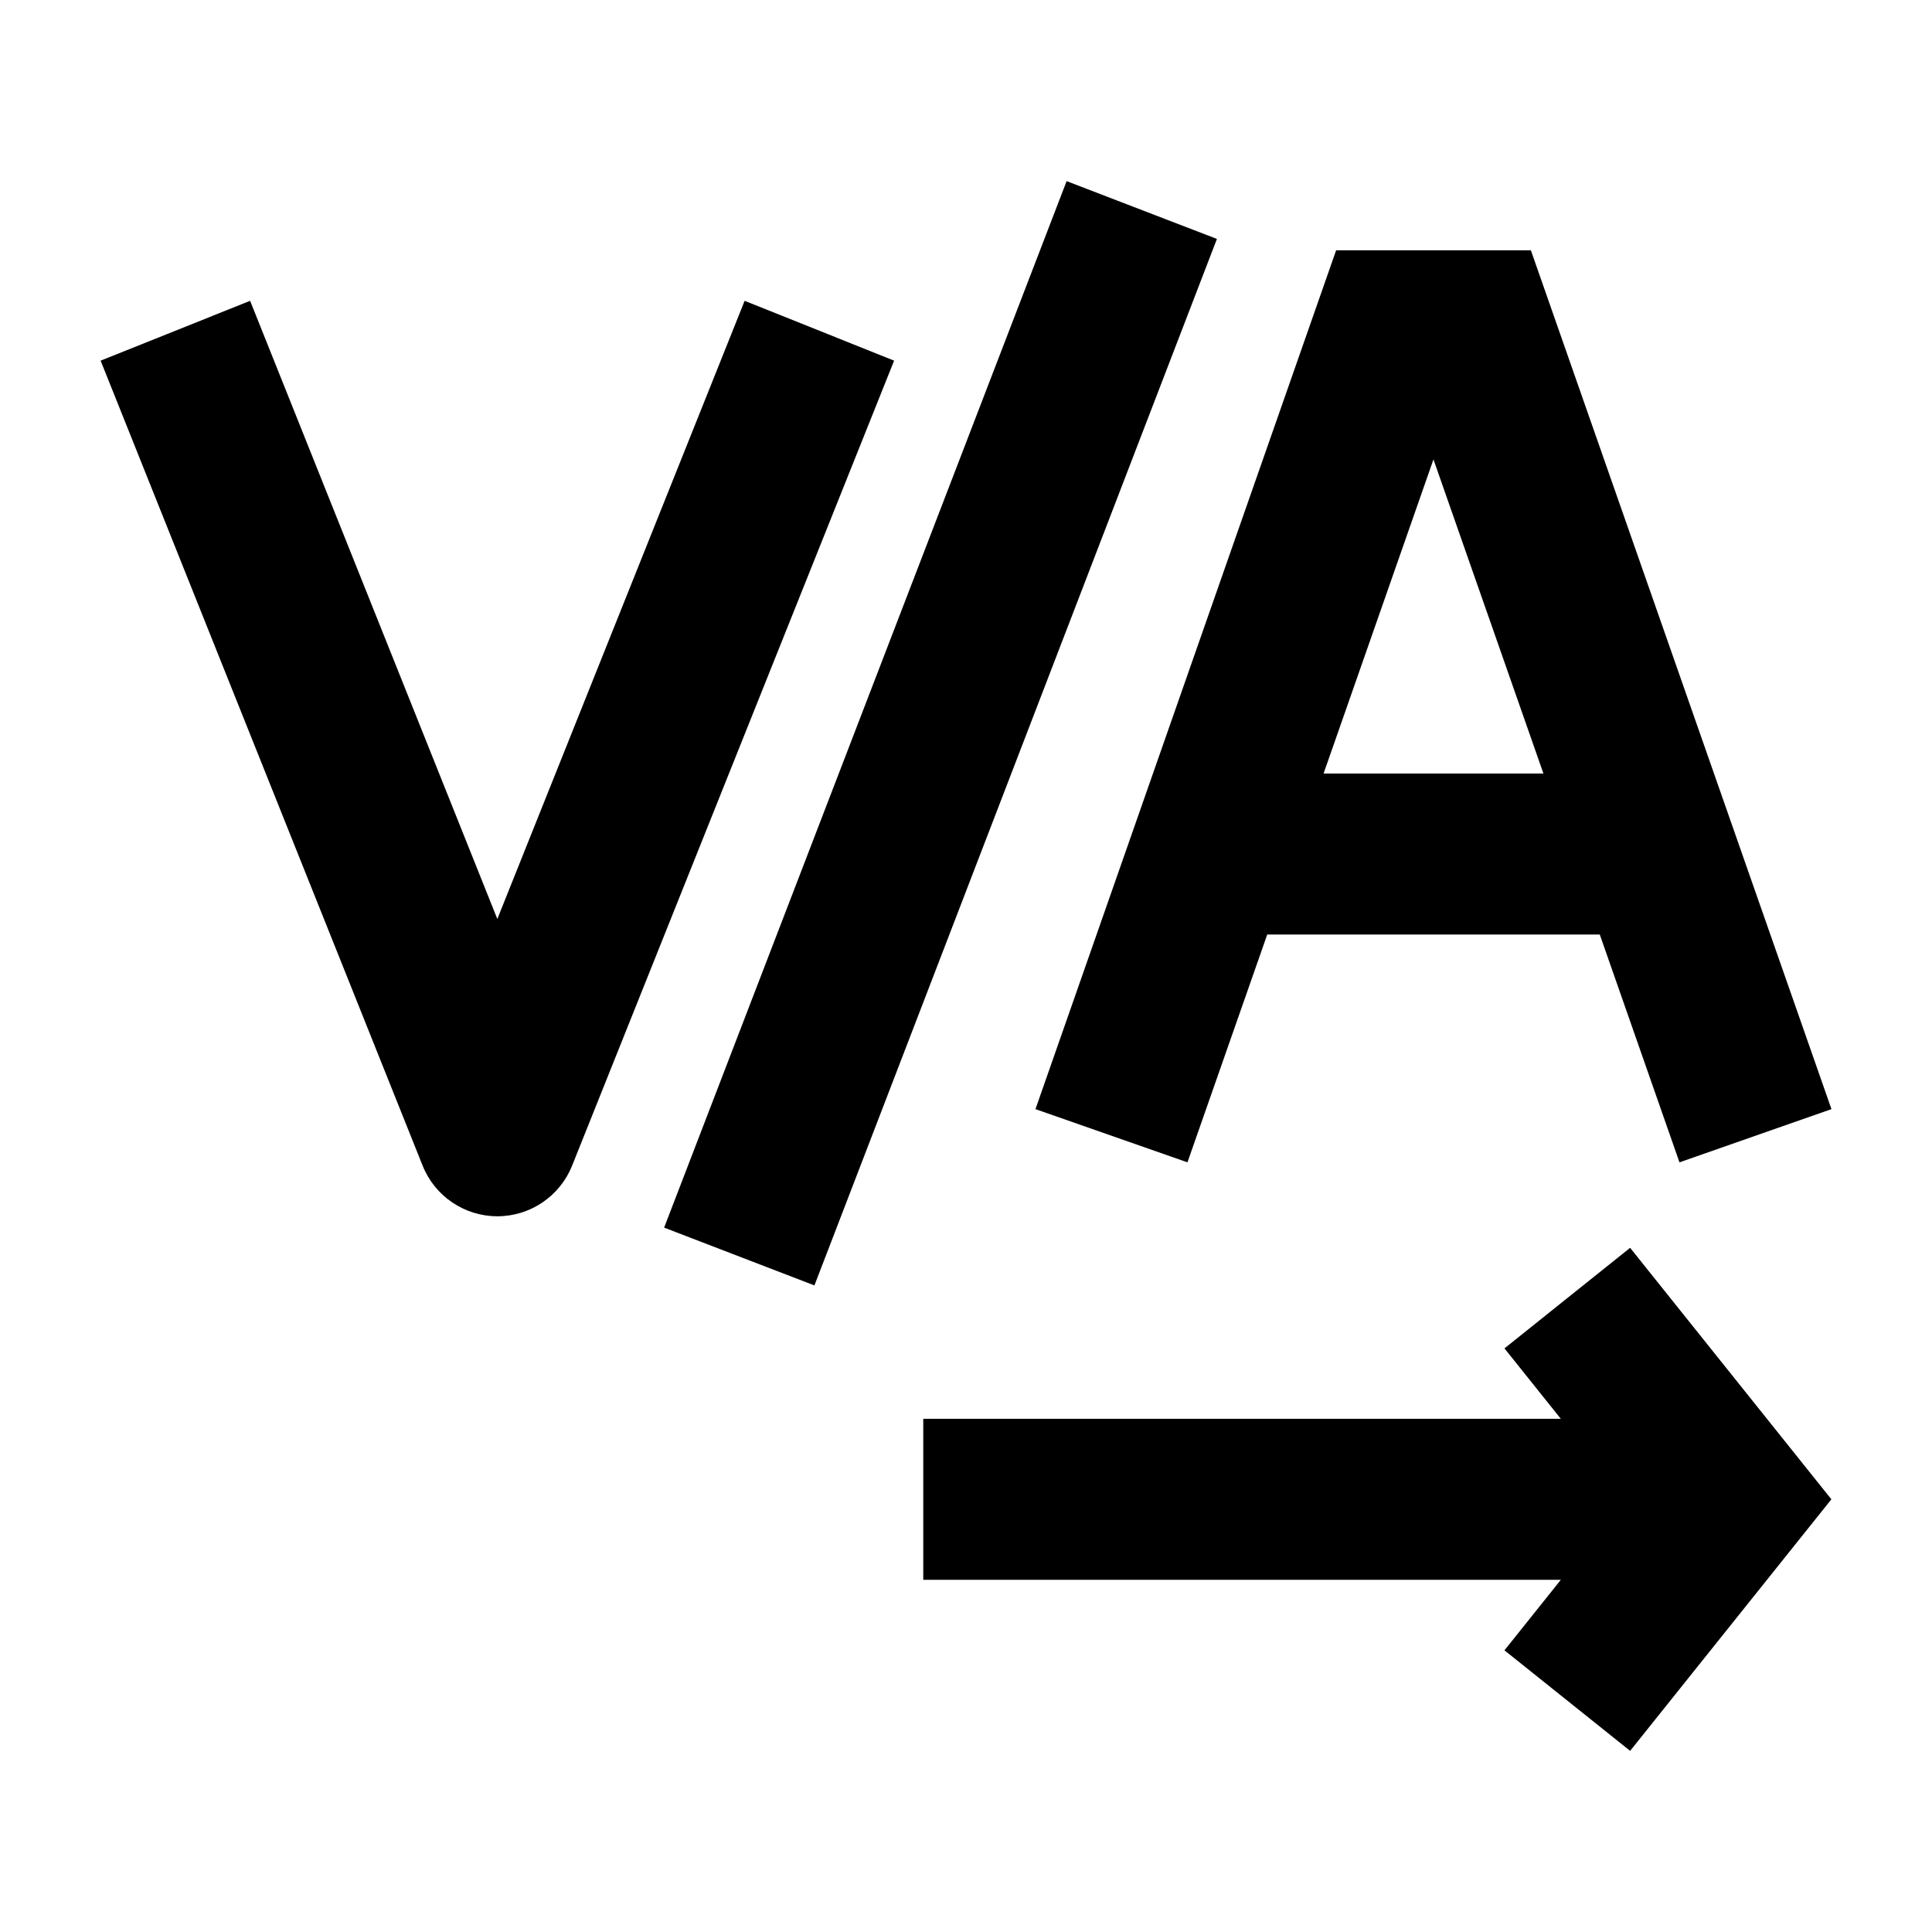 <svg width="24" height="24" viewBox="0 0 24 24" xmlns="http://www.w3.org/2000/svg">
    <path fill-rule="evenodd" clip-rule="evenodd" d="M16.598 3.109H19.017L22.751 13.778L20.863 14.439L19.873 11.609H15.742L14.751 14.439L12.863 13.778L16.598 3.109ZM16.442 9.609H19.173L17.807 5.707L16.442 9.609Z"/>
    <path fill-rule="evenodd" clip-rule="evenodd" d="M6.178 11.416L9.25 3.737L11.107 4.48L7.107 14.48C6.955 14.86 6.587 15.109 6.178 15.109C5.77 15.109 5.402 14.86 5.25 14.48L1.25 4.48L3.107 3.737L6.178 11.416Z"/>
    <path fill-rule="evenodd" clip-rule="evenodd" d="M20.25 21.75L18.689 20.501L19.389 19.625H11.469V17.625H19.389L18.689 16.75L20.25 15.501L22.75 18.625L20.25 21.75Z"/>
    <path fill-rule="evenodd" clip-rule="evenodd" d="M8.25 15.25L13.25 2.25L15.117 2.968L10.117 15.968L8.25 15.25Z"/>
</svg>
